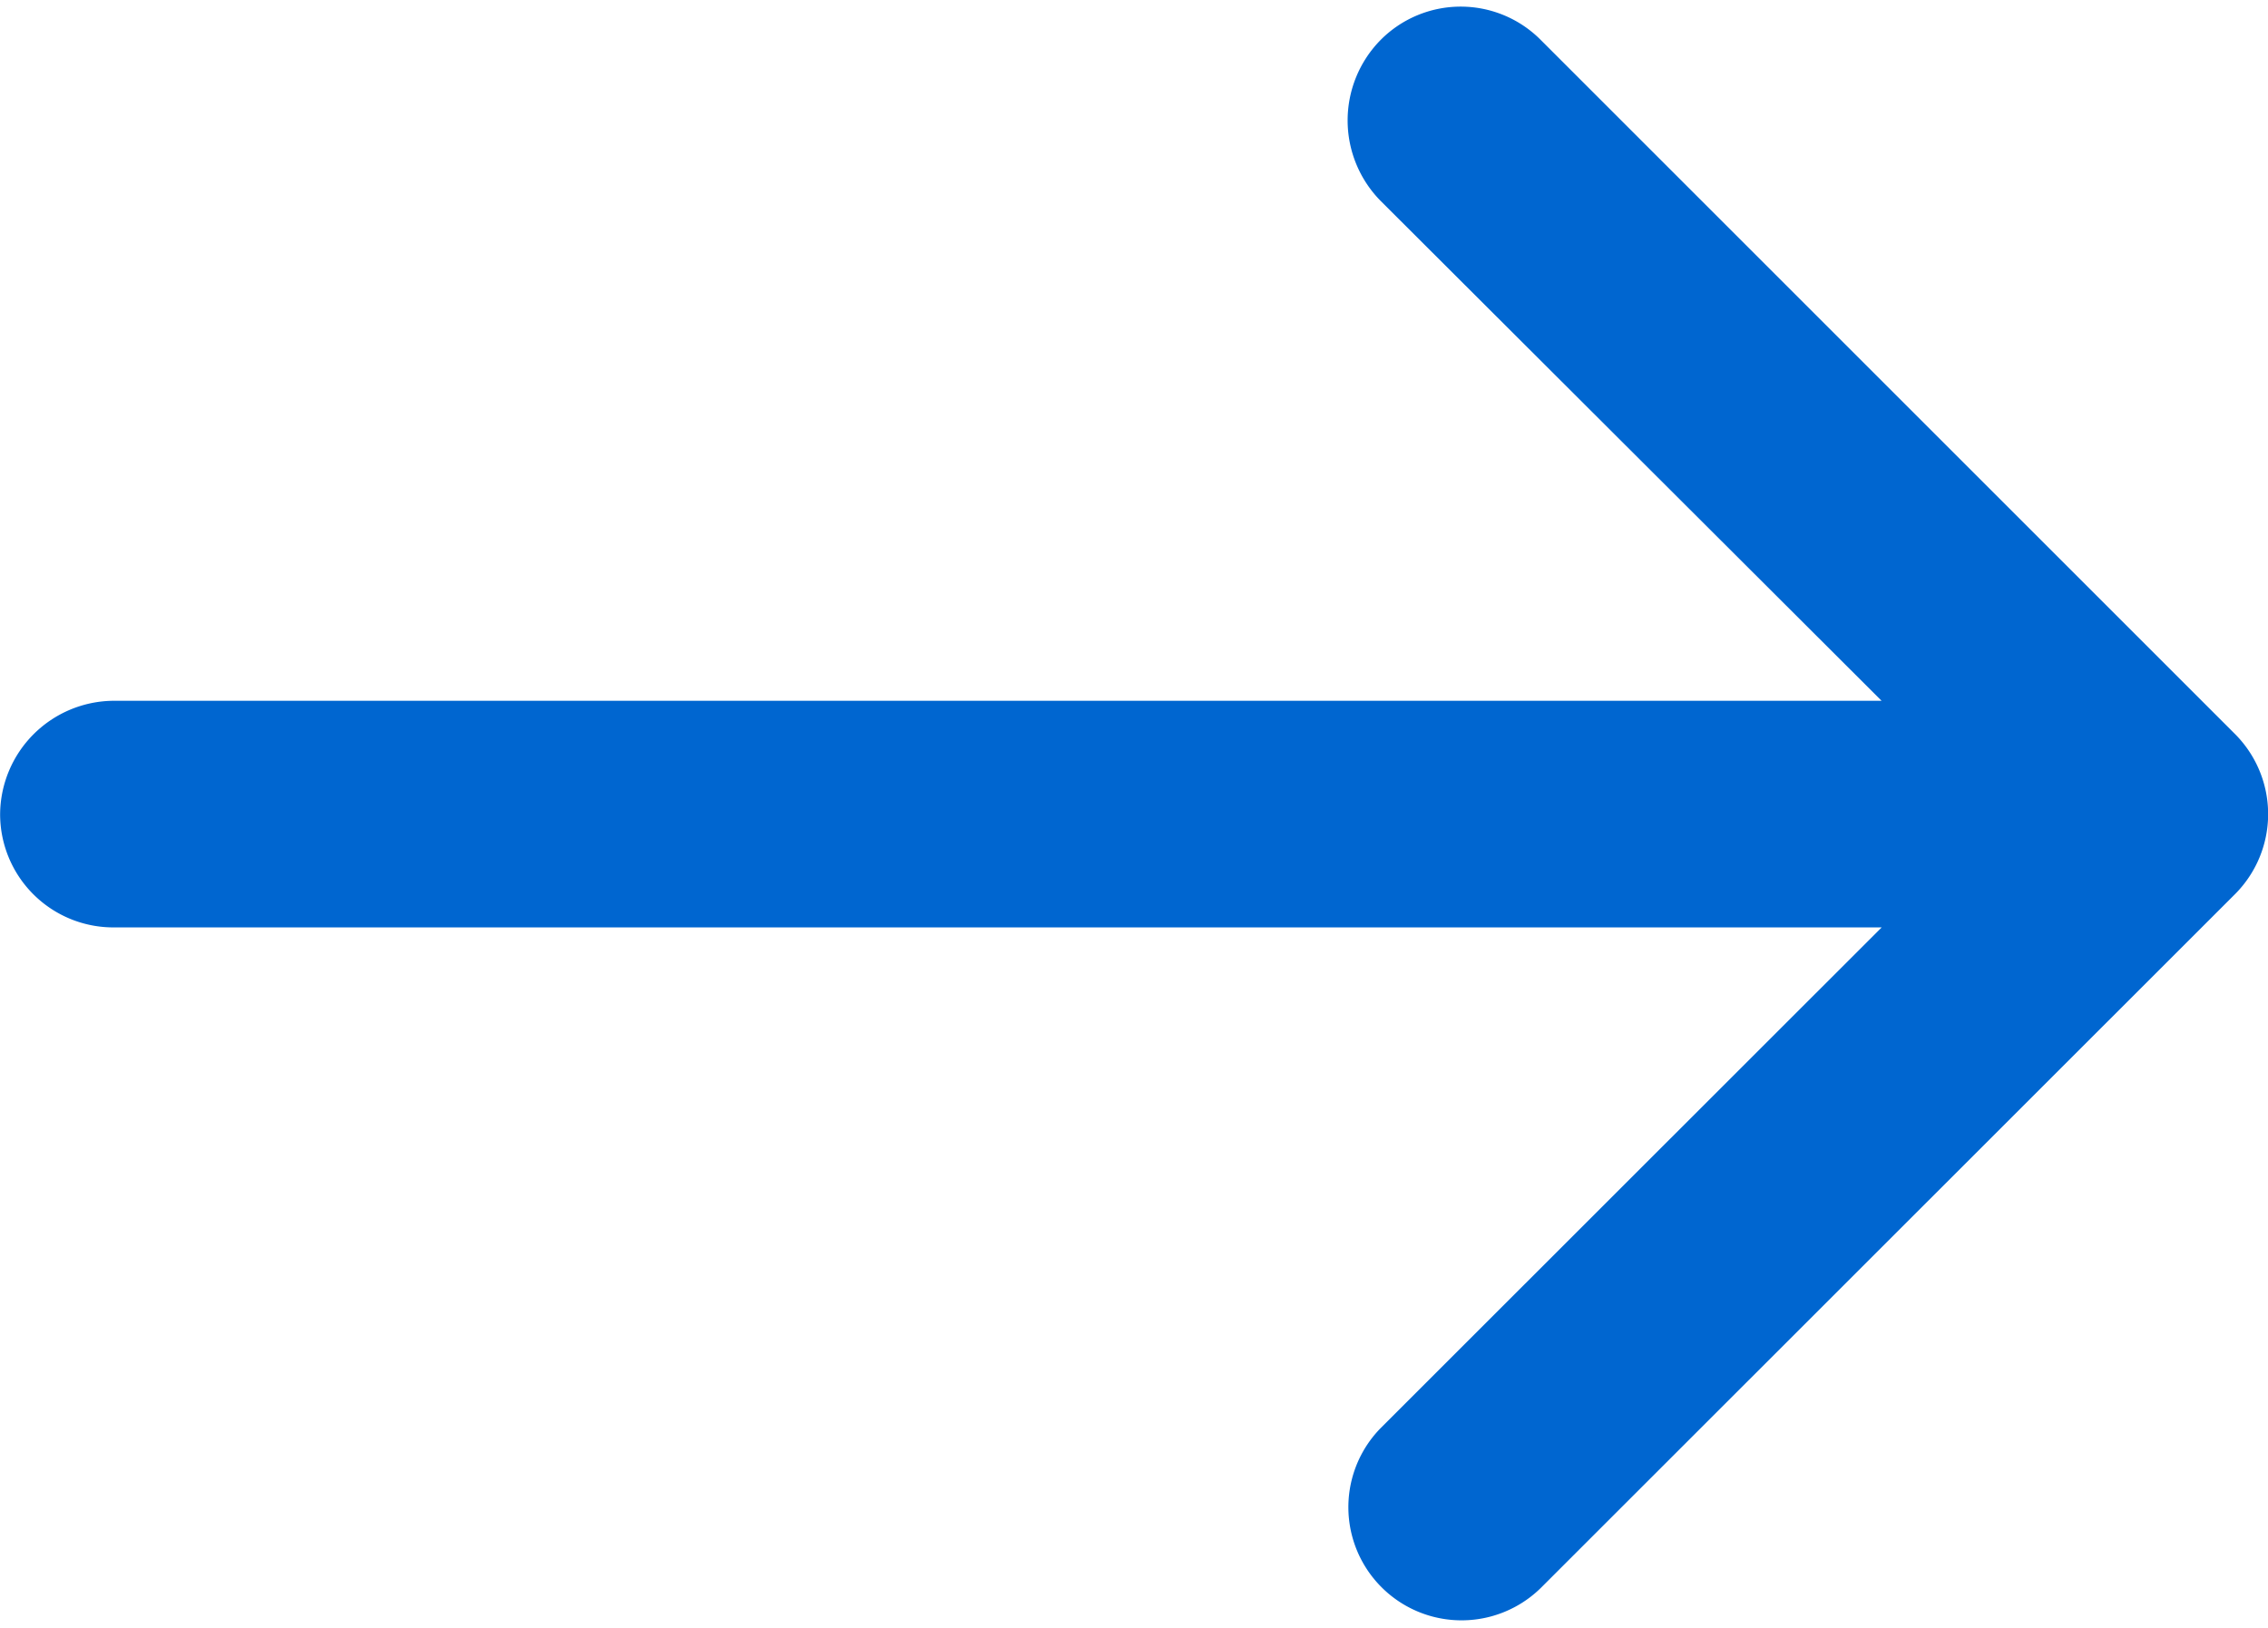 <svg xmlns="http://www.w3.org/2000/svg" width="19.3" height="13.859" viewBox="0 0 19.3 13.859">
  <path id="left-arrow" d="M6.1.2a.663.663,0,0,1,.942.933L2.264,5.909H18.031a.664.664,0,0,1,.669.66.672.672,0,0,1-.669.669H2.264l4.778,4.769a.676.676,0,0,1,0,.942.66.66,0,0,1-.942,0L.191,7.04a.665.665,0,0,1,0-.933Z" transform="translate(19.001 13.503) rotate(180)" fill="#0066d0" stroke="#0066d0" stroke-width="0.6"/>
</svg>
